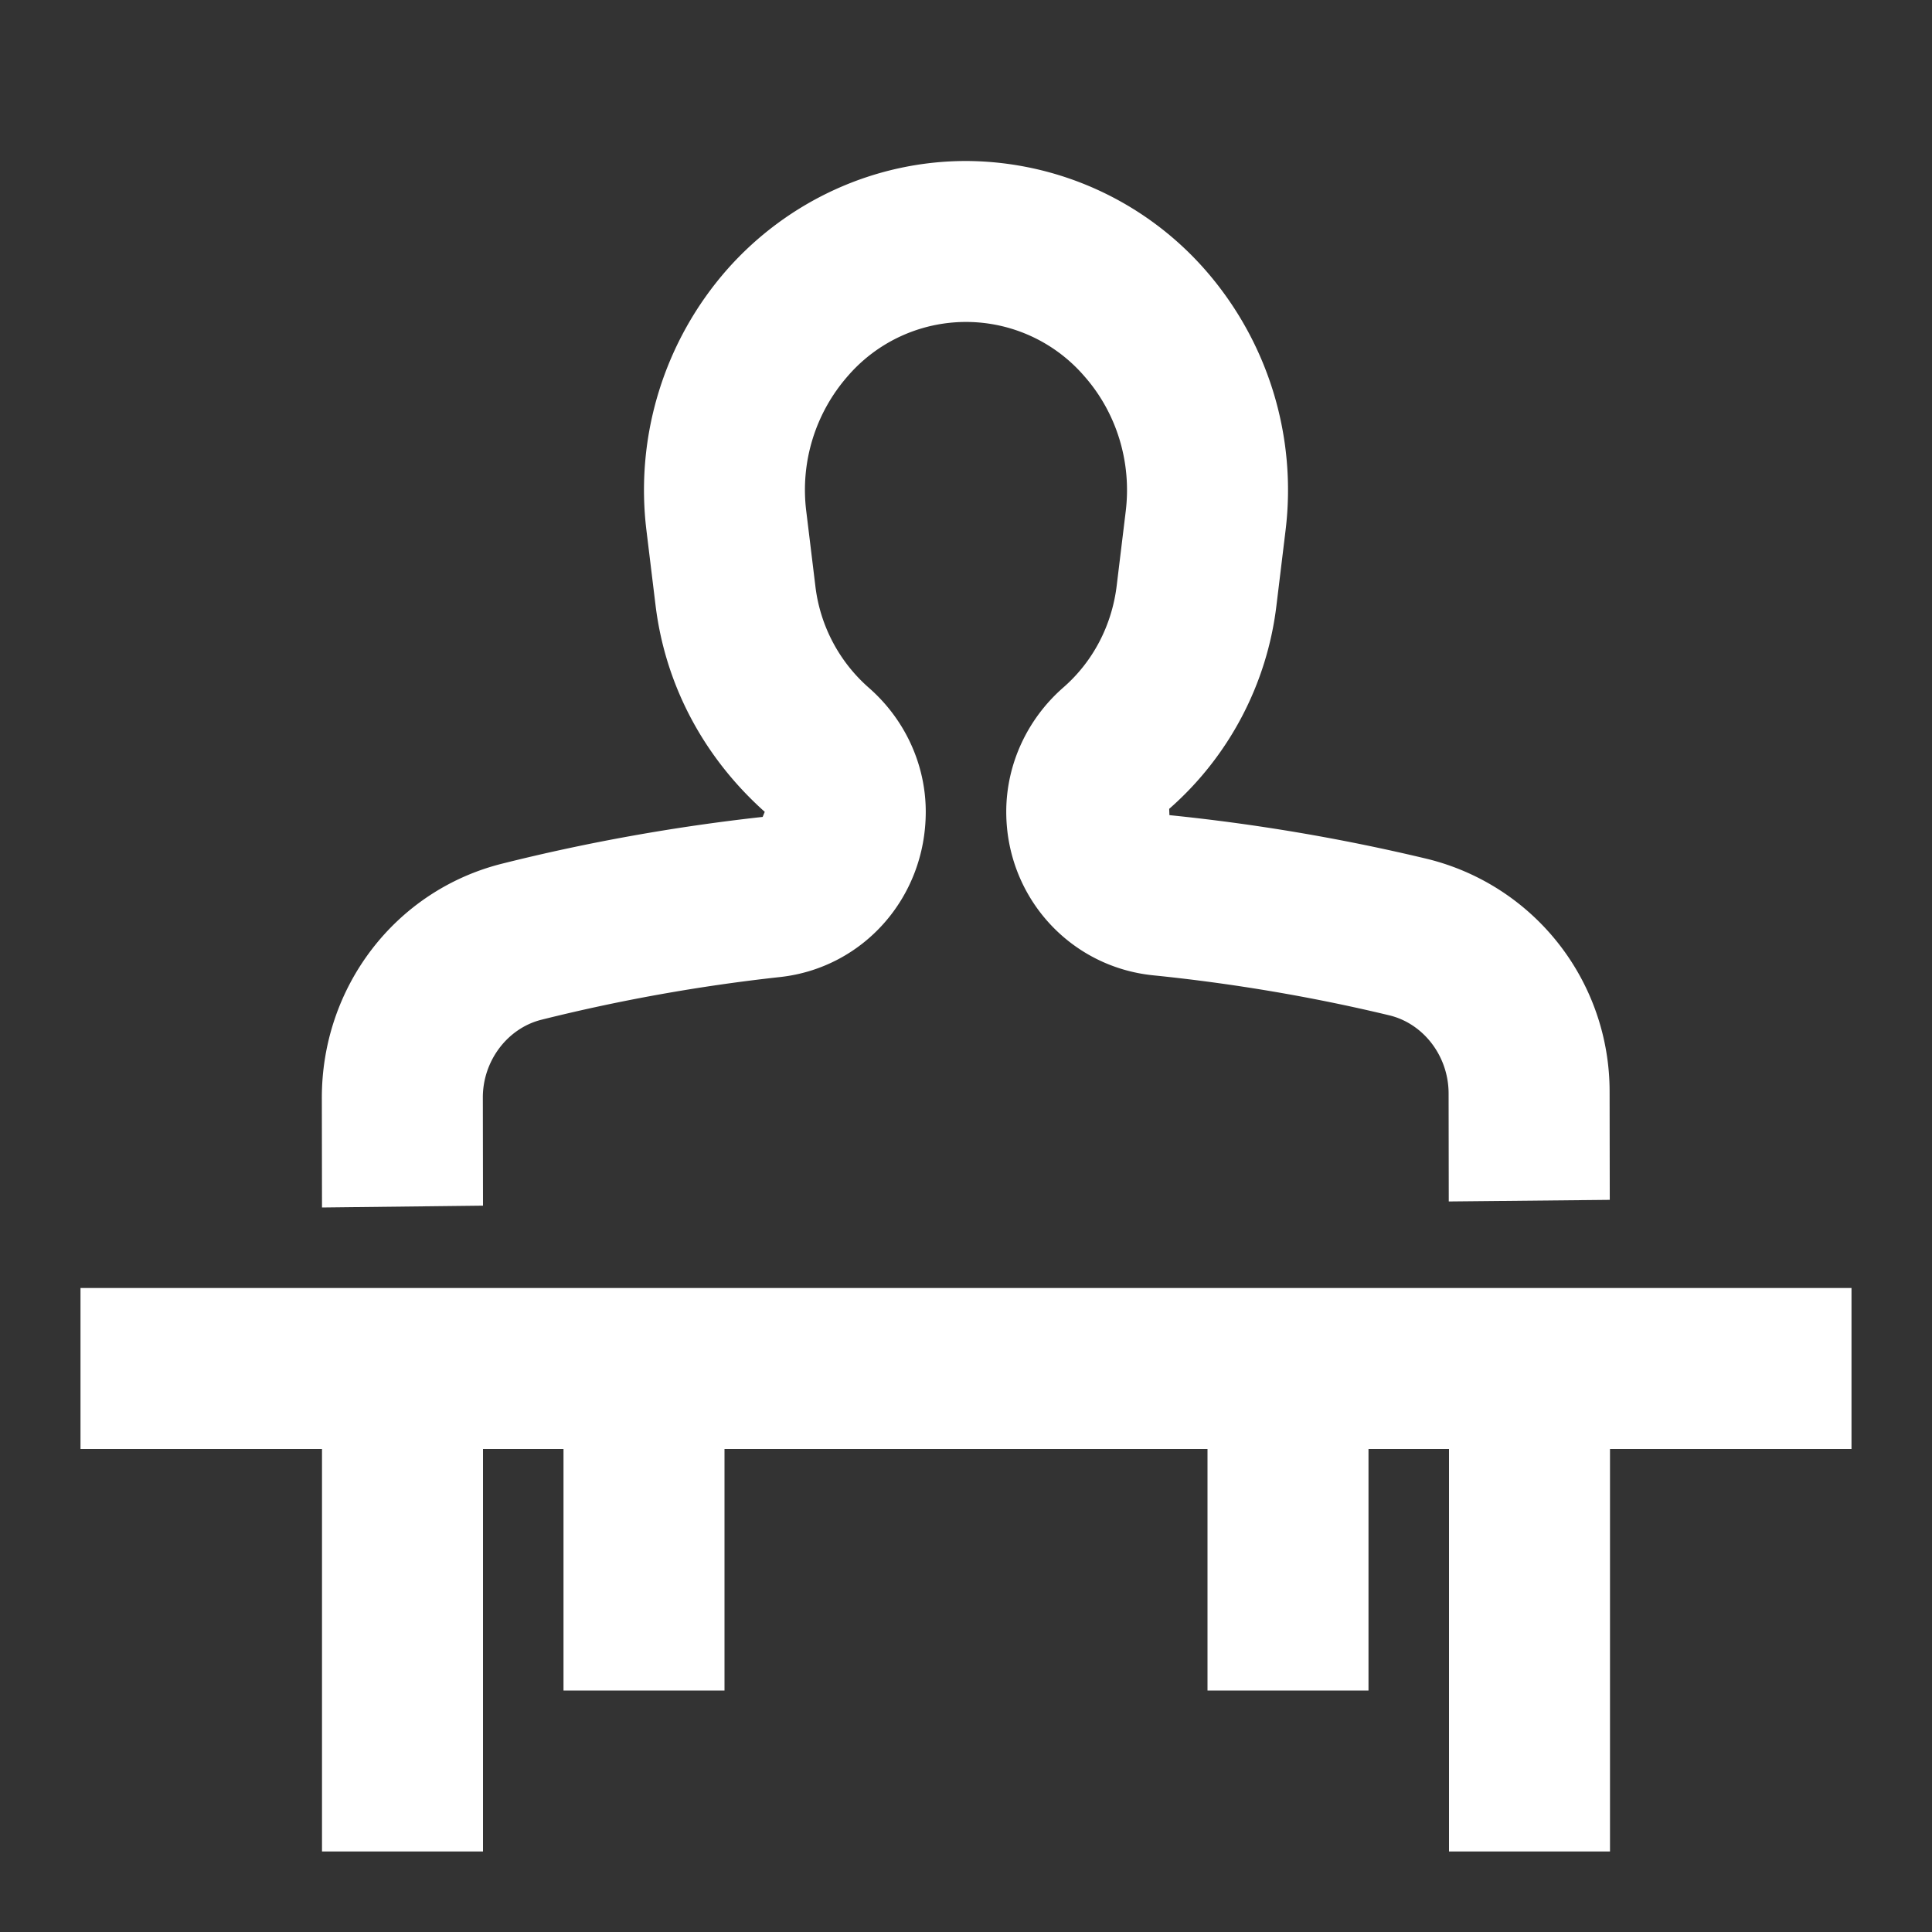 <?xml version="1.0" standalone="no"?><!DOCTYPE svg PUBLIC "-//W3C//DTD SVG 1.1//EN" "http://www.w3.org/Graphics/SVG/1.1/DTD/svg11.dtd"><svg class="icon" width="200px" height="200.00px" viewBox="0 0 1024 1024" version="1.1" xmlns="http://www.w3.org/2000/svg"><rect x="0" y="0" width="1024" height="1024" fill="#333333" stroke="none"/><path fill="#ffffff" d="M256 639.019l-0.085-57.173c-0.085-19.413 12.928-36.779 30.976-41.344 41.429-10.368 84.053-18.005 126.635-22.656 43.947-4.864 77.141-42.112 77.141-87.595 0-25.003-11.008-49.024-30.293-65.835a84.907 84.907 0 0 1-28.245-54.059l-4.779-39.296a91.435 91.435 0 0 1 22.059-71.808 82.773 82.773 0 0 1 125.184 0c17.195 19.413 25.259 45.611 22.059 71.765l-4.779 39.381c-2.56 21.163-12.629 40.363-28.331 54.016-19.2 16.811-30.208 40.832-30.208 65.835 0 44.971 33.536 82.219 77.952 86.699 42.155 4.267 84.267 11.392 125.099 21.205 18.091 4.352 31.317 21.589 31.403 41.216l0.085 57.429 85.333-0.853-0.085-57.301a126.891 126.891 0 0 0-96.768-123.435 1033.643 1033.643 0 0 0-136.533-23.168l-0.128-3.328a170.155 170.155 0 0 0 56.875-107.989l4.779-39.381a176.981 176.981 0 0 0-42.88-138.667A169.387 169.387 0 0 0 512 85.333c-48.085 0-94.165 20.907-126.464 57.344a176.981 176.981 0 0 0-42.88 138.667l4.779 39.339c5.12 42.112 25.301 80.469 57.899 109.611l-1.109 2.688c-46.464 5.12-92.928 13.44-138.155 24.789-56.533 14.208-95.787 65.451-95.488 124.757L170.667 640l85.333-0.981zM981.333 682.667H42.667v85.333h128v213.333h85.333v-213.333h42.667v128h85.333v-128h256v128h85.333v-128h42.667v213.333h85.333v-213.333h128z" /></svg>